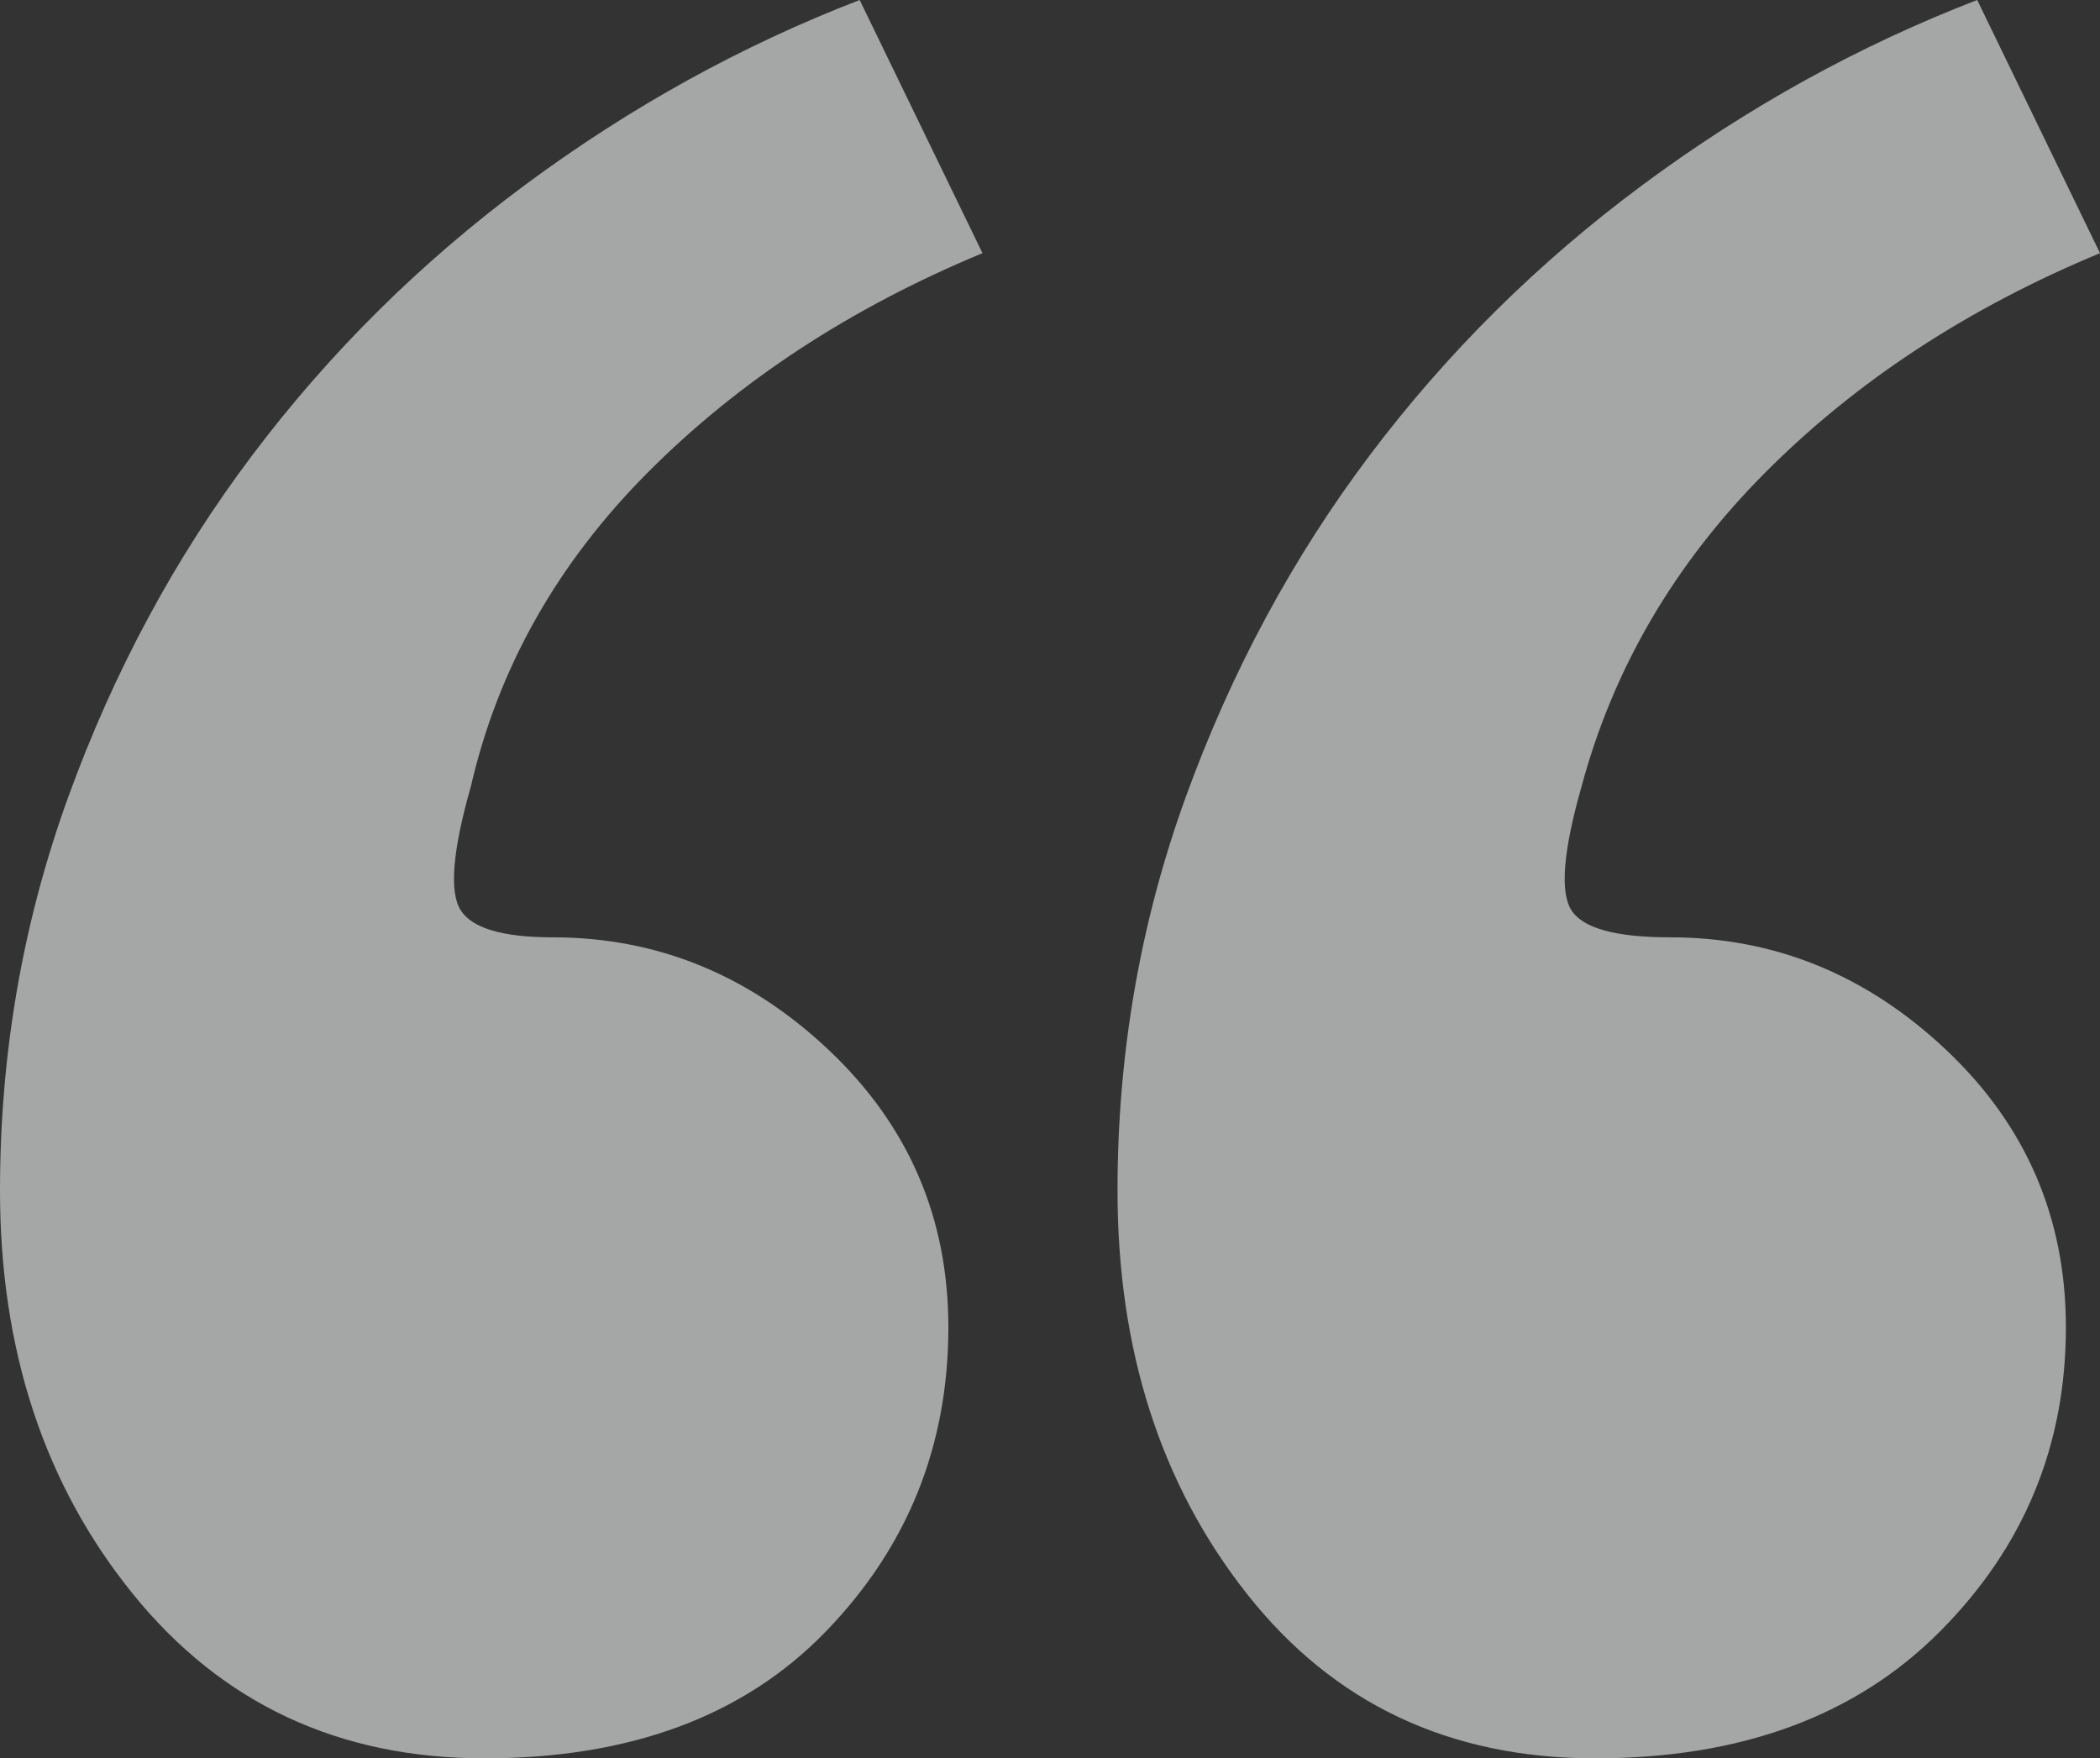 <svg xmlns="http://www.w3.org/2000/svg" width="455" height="381" viewBox="0 0 455 381">
    <rect x="0" y="0" width="455" height="381" fill="#333333" stroke="none"/>
    <g fill="none" fill-rule="evenodd" opacity=".6">
        <g fill="#F2F4F4" fill-rule="nonzero">
            <g>
                <path d="M104.957 381c31.537 0 56.175-9.142 73.914-27.426 17.74-18.284 26.609-40.274 26.609-65.97 0-23.72-8.623-43.734-25.87-60.042-17.246-16.307-37.203-24.46-59.87-24.46-10.84 0-17.493-1.977-19.957-5.93-2.463-3.954-1.724-12.849 2.218-26.686 5.913-25.696 18.725-48.428 38.435-68.194 19.71-19.767 43.855-35.58 72.435-47.44L186.262 0c-25.623 9.883-49.768 23.226-72.435 40.027C91.16 56.83 71.45 76.348 54.697 98.586c-16.755 22.237-30.06 46.945-39.914 74.124C4.928 199.89 0 228.304 0 257.953c0 34.592 9.609 63.747 28.826 87.467C48.044 369.14 73.421 381 104.957 381zm240.65 0c31.537 0 56.422-9.142 74.654-27.426s27.348-40.274 27.348-65.97c0-23.72-8.624-43.734-25.87-60.042-17.247-16.307-37.203-24.46-59.87-24.46-11.826 0-18.971-1.977-21.435-5.93-2.464-3.954-1.725-12.849 2.217-26.686 6.899-25.696 20.203-48.428 39.914-68.194 19.71-19.767 43.855-35.58 72.435-47.44L428.391 0c-25.623 9.883-49.768 23.226-72.435 40.027-22.667 16.802-42.378 36.321-59.131 58.559-16.754 22.237-30.059 46.945-39.914 74.124-9.855 27.18-14.782 55.594-14.782 85.243 0 34.592 9.362 63.747 28.087 87.467S314.07 381 345.608 381z" transform="translate(145 -1269) translate(-145 1269)"/>
            </g>
        </g>
    </g>
</svg>
